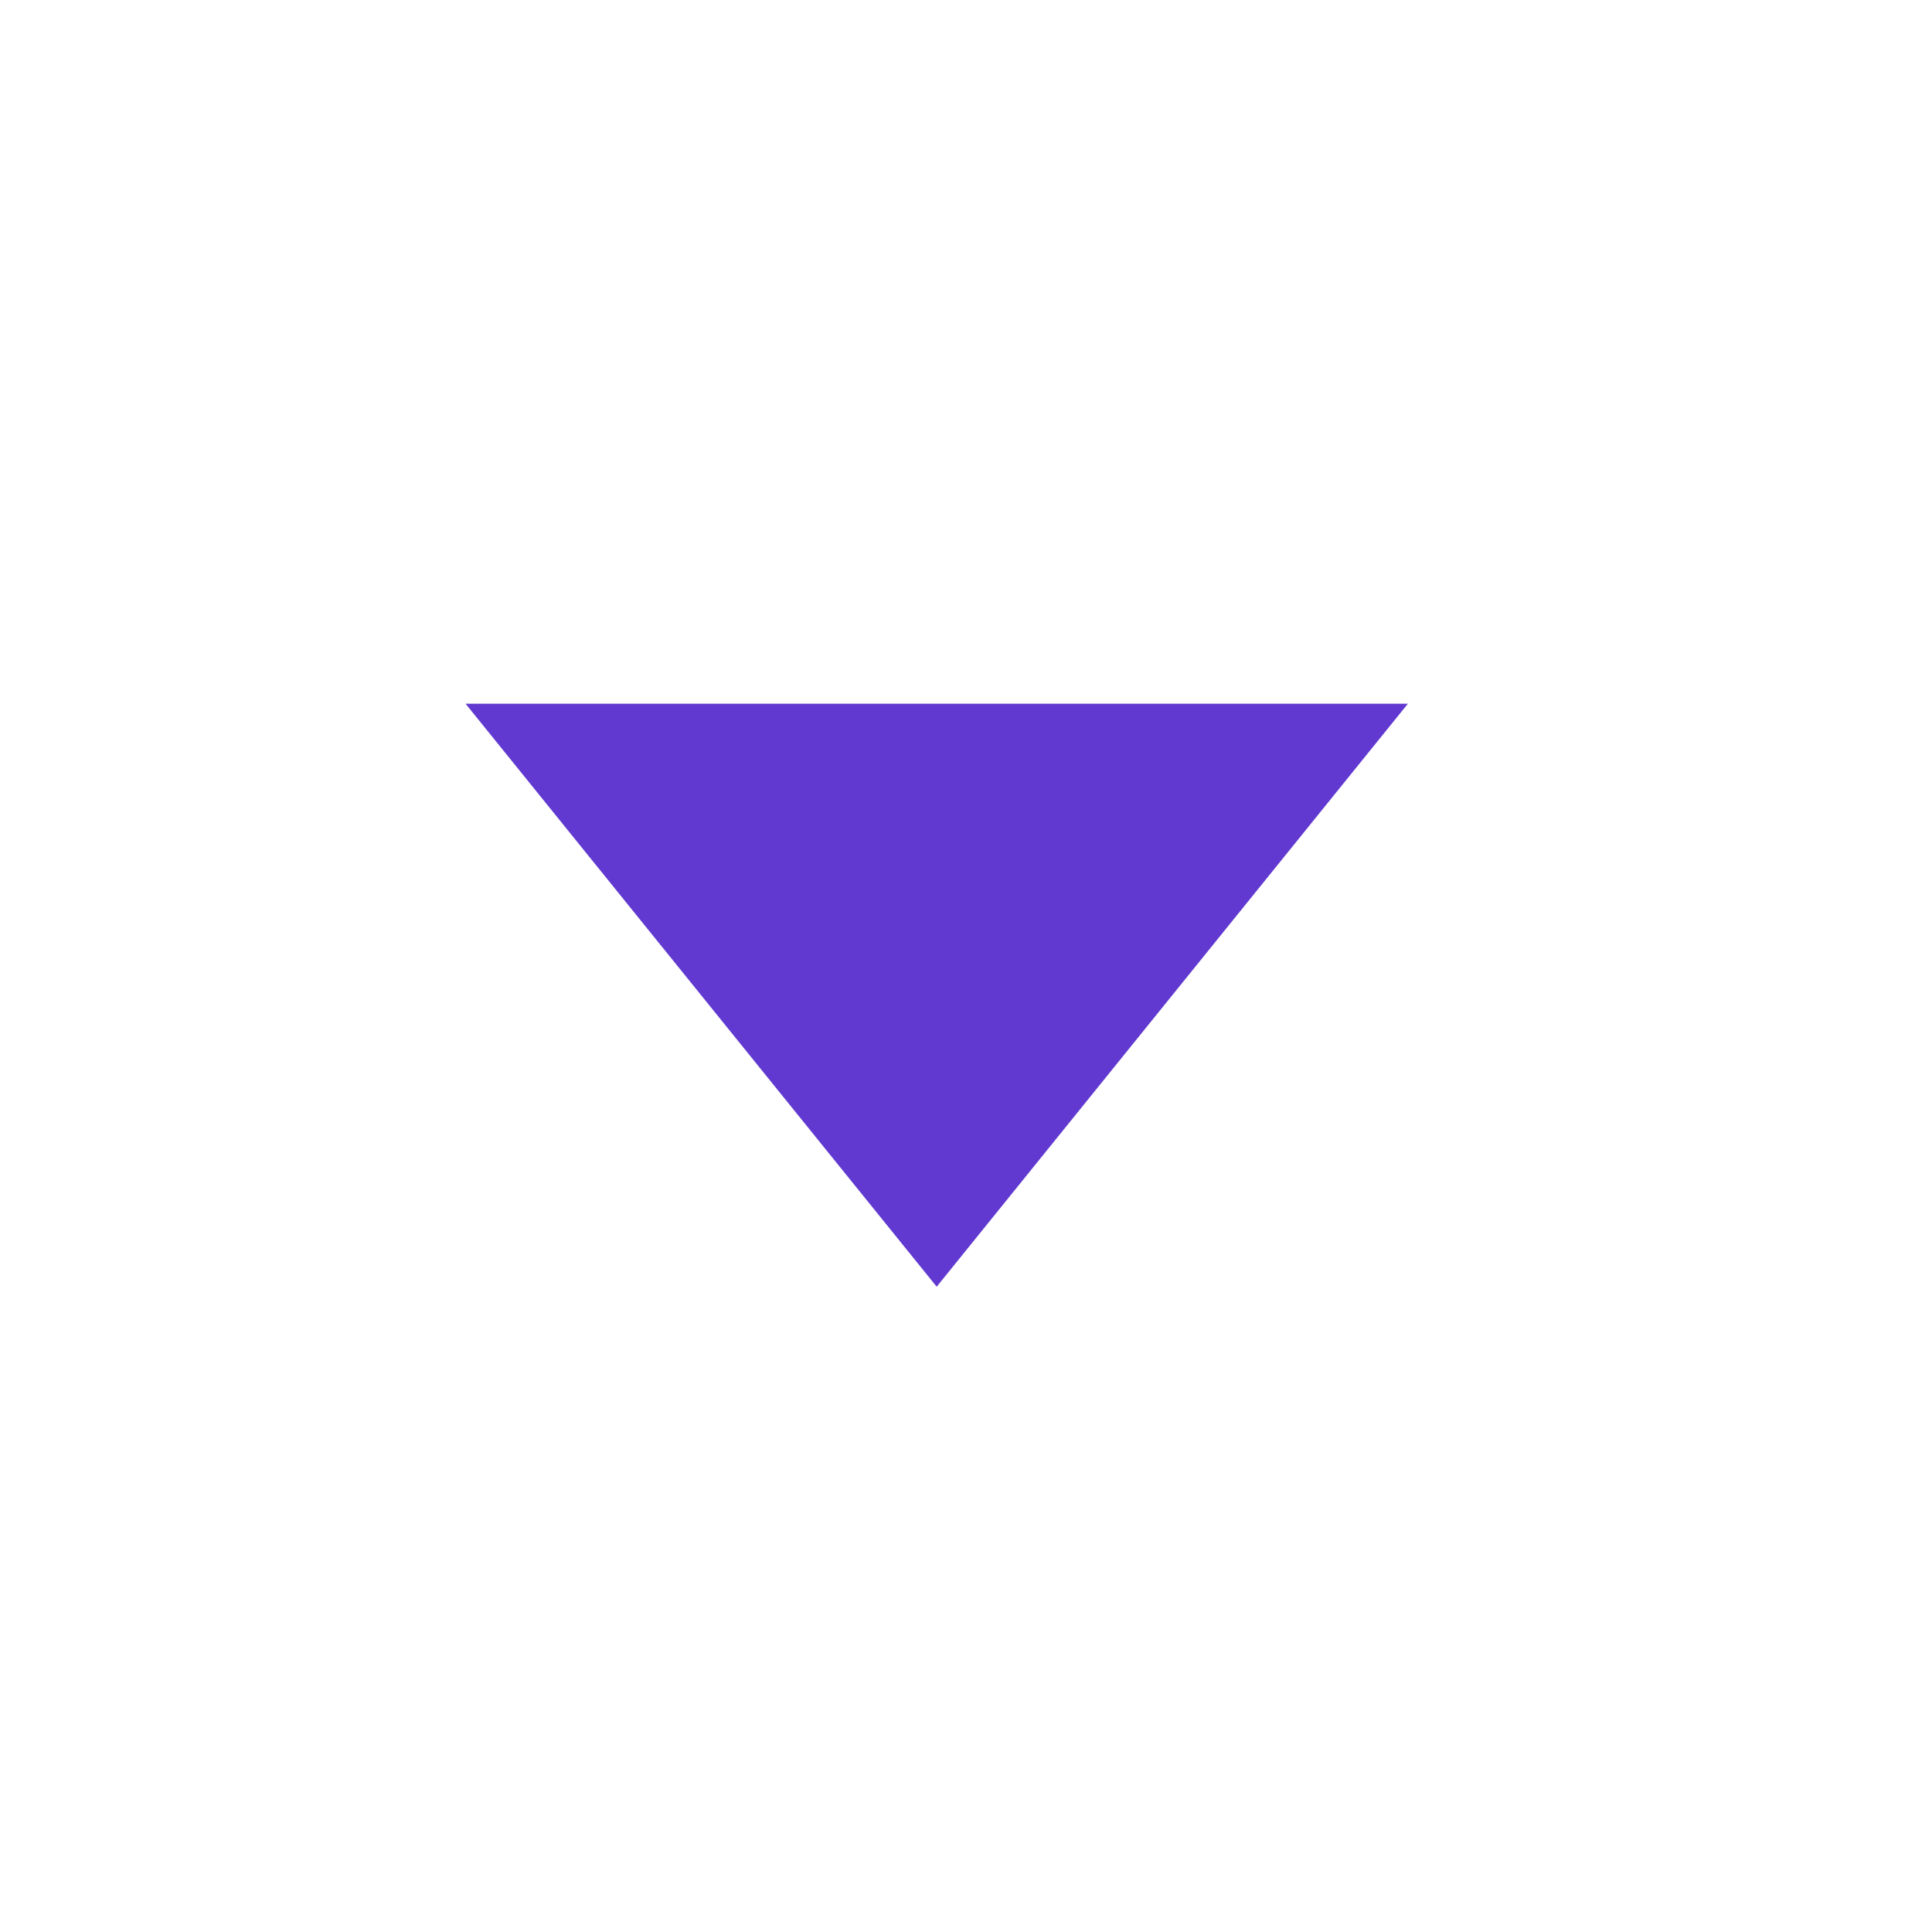 <svg width="29" height="29" viewBox="0 0 29 29" fill="none" xmlns="http://www.w3.org/2000/svg">
<mask id="mask0_349_20415" style="mask-type:alpha" maskUnits="userSpaceOnUse" x="0" y="0" width="29" height="29">
<rect x="0.062" y="28.646" width="28" height="28" transform="rotate(-90 0.062 28.646)" fill="#D9D9D9"/>
</mask>
<g mask="url(#mask0_349_20415)">
<path d="M14.06 19.314L21.133 10.563H6.988L14.06 19.314Z" fill="#6139D1"/>
</g>
</svg>
